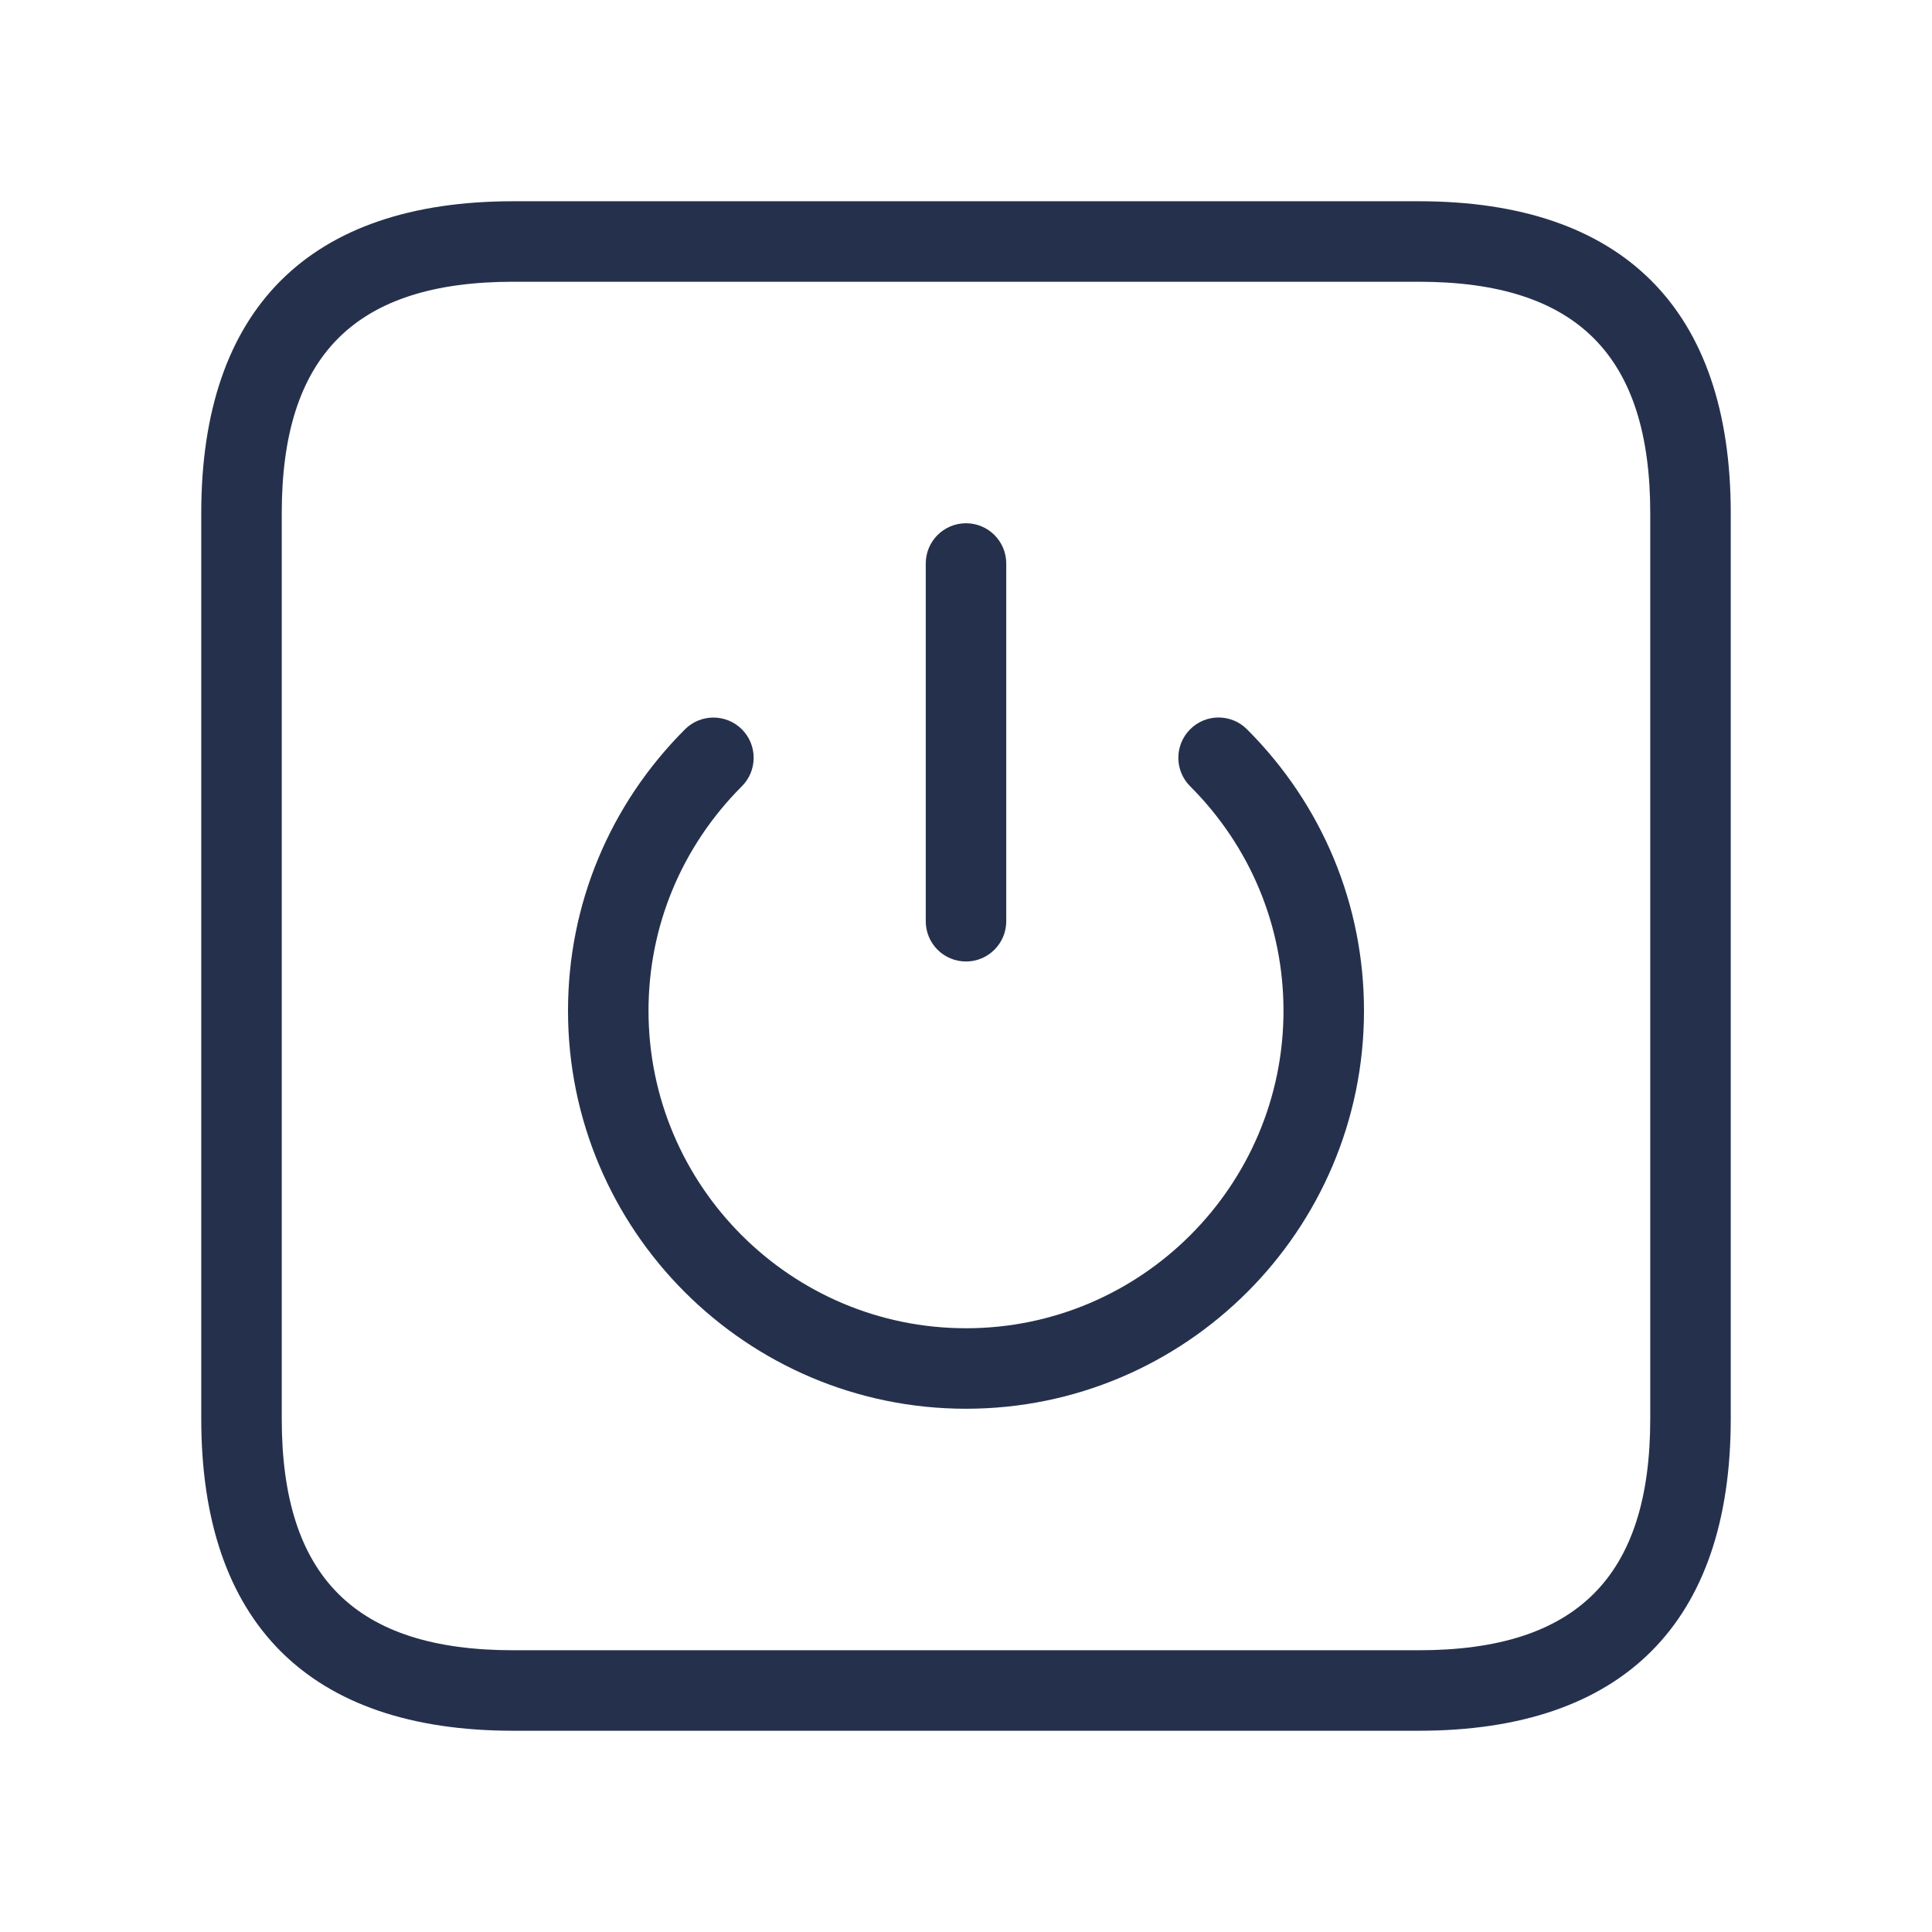 <svg width="24" height="24" viewBox="0 0 24 24" fill="none" xmlns="http://www.w3.org/2000/svg">
<path d="M17.625 2.5H6.375C3.84 2.5 2.5 3.84 2.5 6.375V17.625C2.5 20.16 3.84 21.5 6.375 21.5H17.625C20.16 21.5 21.5 20.16 21.5 17.625V6.375C21.5 3.84 20.16 2.5 17.625 2.5ZM20.5 17.625C20.5 19.586 19.587 20.5 17.625 20.5H6.375C4.413 20.5 3.5 19.586 3.5 17.625V6.375C3.5 4.414 4.413 3.5 6.375 3.5H17.625C19.587 3.5 20.5 4.414 20.5 6.375V17.625ZM11.5 11.444V7C11.5 6.724 11.724 6.5 12 6.5C12.276 6.5 12.5 6.724 12.5 7V11.444C12.5 11.72 12.276 11.944 12 11.944C11.724 11.944 11.5 11.721 11.5 11.444ZM15.491 9.06C16.429 9.998 16.944 11.239 16.944 12.556C16.944 15.283 14.726 17.5 12 17.5C9.274 17.5 7.056 15.282 7.056 12.556C7.056 11.239 7.572 9.997 8.509 9.06C8.704 8.865 9.021 8.865 9.216 9.06C9.411 9.255 9.411 9.572 9.216 9.767C8.468 10.516 8.056 11.506 8.056 12.556C8.056 14.731 9.826 16.5 12 16.5C14.174 16.5 15.944 14.73 15.944 12.556C15.944 11.506 15.532 10.515 14.784 9.767C14.589 9.572 14.589 9.255 14.784 9.06C14.979 8.864 15.296 8.864 15.491 9.06Z" fill="#25314C"/>
</svg>

